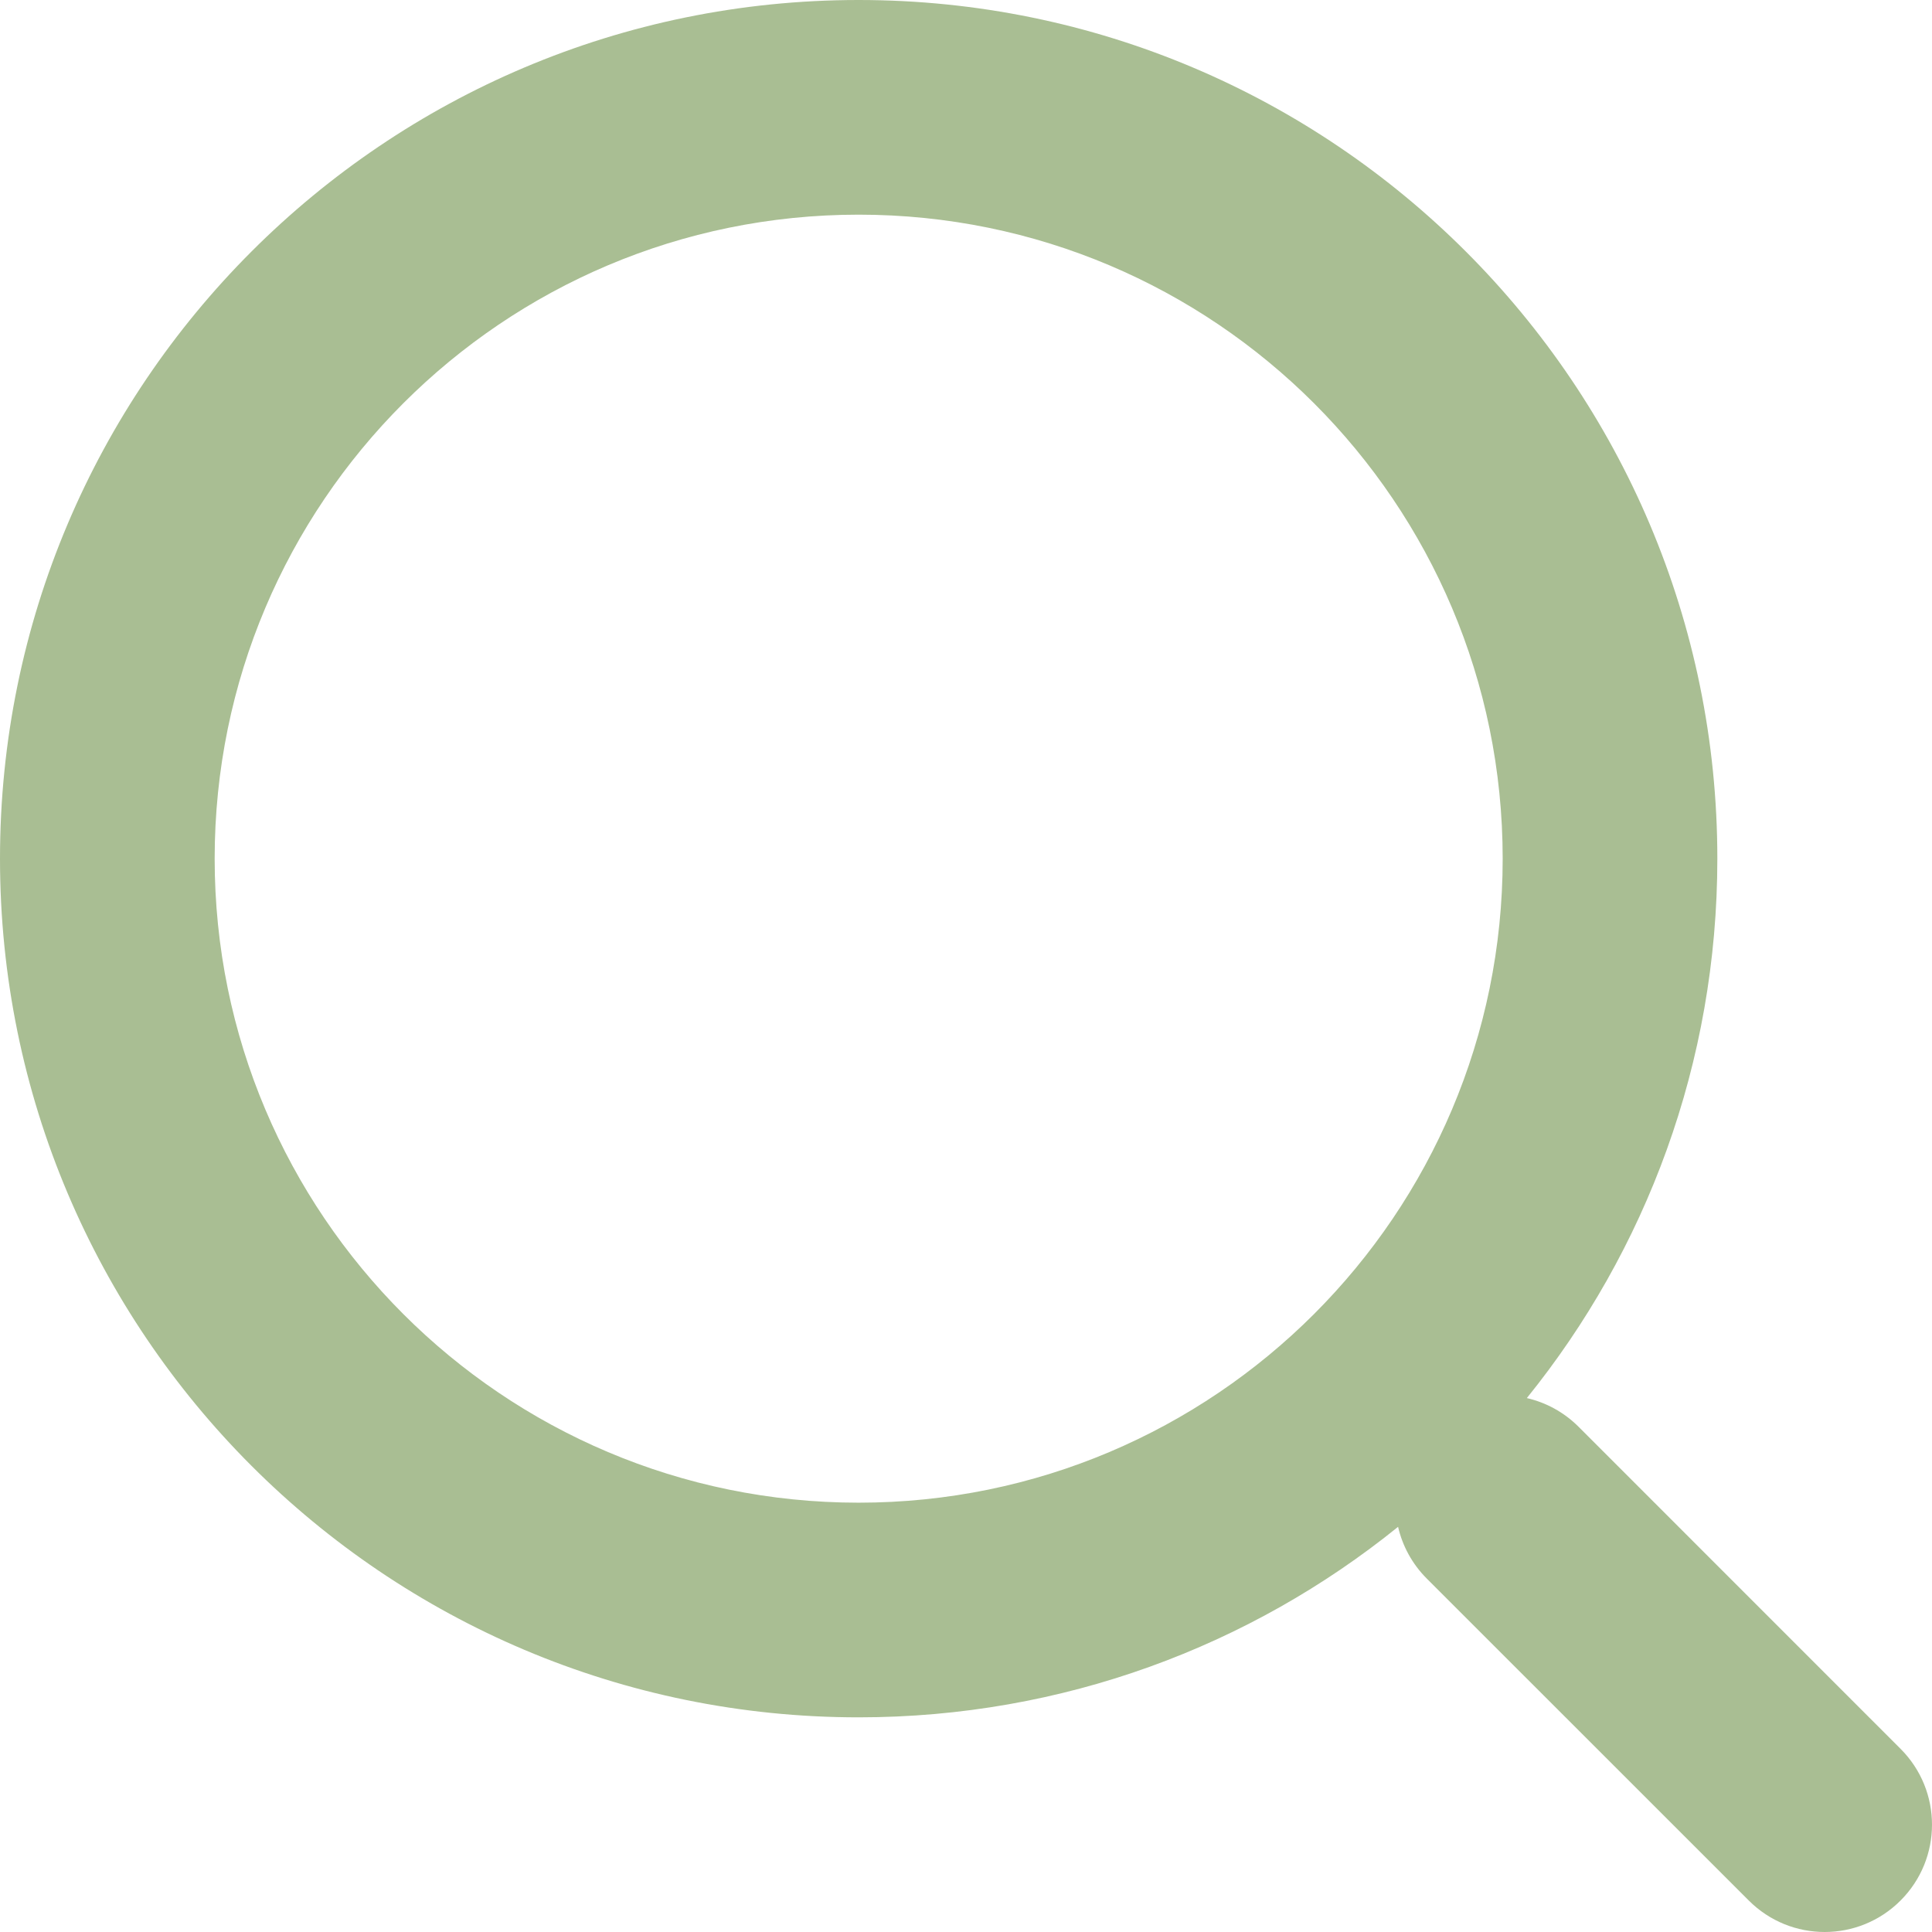 <svg
  width="28"
  height="28"
  viewBox="0 0 28 28"
  fill="none"
  xmlns="http://www.w3.org/2000/svg"
>
  <path
    fill-rule="evenodd"
    clip-rule="evenodd"
    d="M3.111 12.444C3.111 7.29 7.29 3.111 12.444 3.111C17.599 3.111 21.778 7.29 21.778 12.444C21.778 17.599 17.599 21.778 12.444 21.778C7.29 21.778 3.111 17.599 3.111 12.444ZM12.444 0C5.572 0 0 5.572 0 12.444C0 19.317 5.572 24.889 12.444 24.889C15.406 24.889 18.125 23.855 20.262 22.128C20.325 22.402 20.464 22.664 20.678 22.878L25.345 27.544C25.952 28.152 26.937 28.152 27.544 27.544C28.152 26.937 28.152 25.952 27.544 25.345L22.878 20.678C22.664 20.464 22.402 20.325 22.128 20.262C23.855 18.125 24.889 15.406 24.889 12.444C24.889 5.572 19.317 0 12.444 0Z"
    fill="#A9BE93"
  />
</svg>
